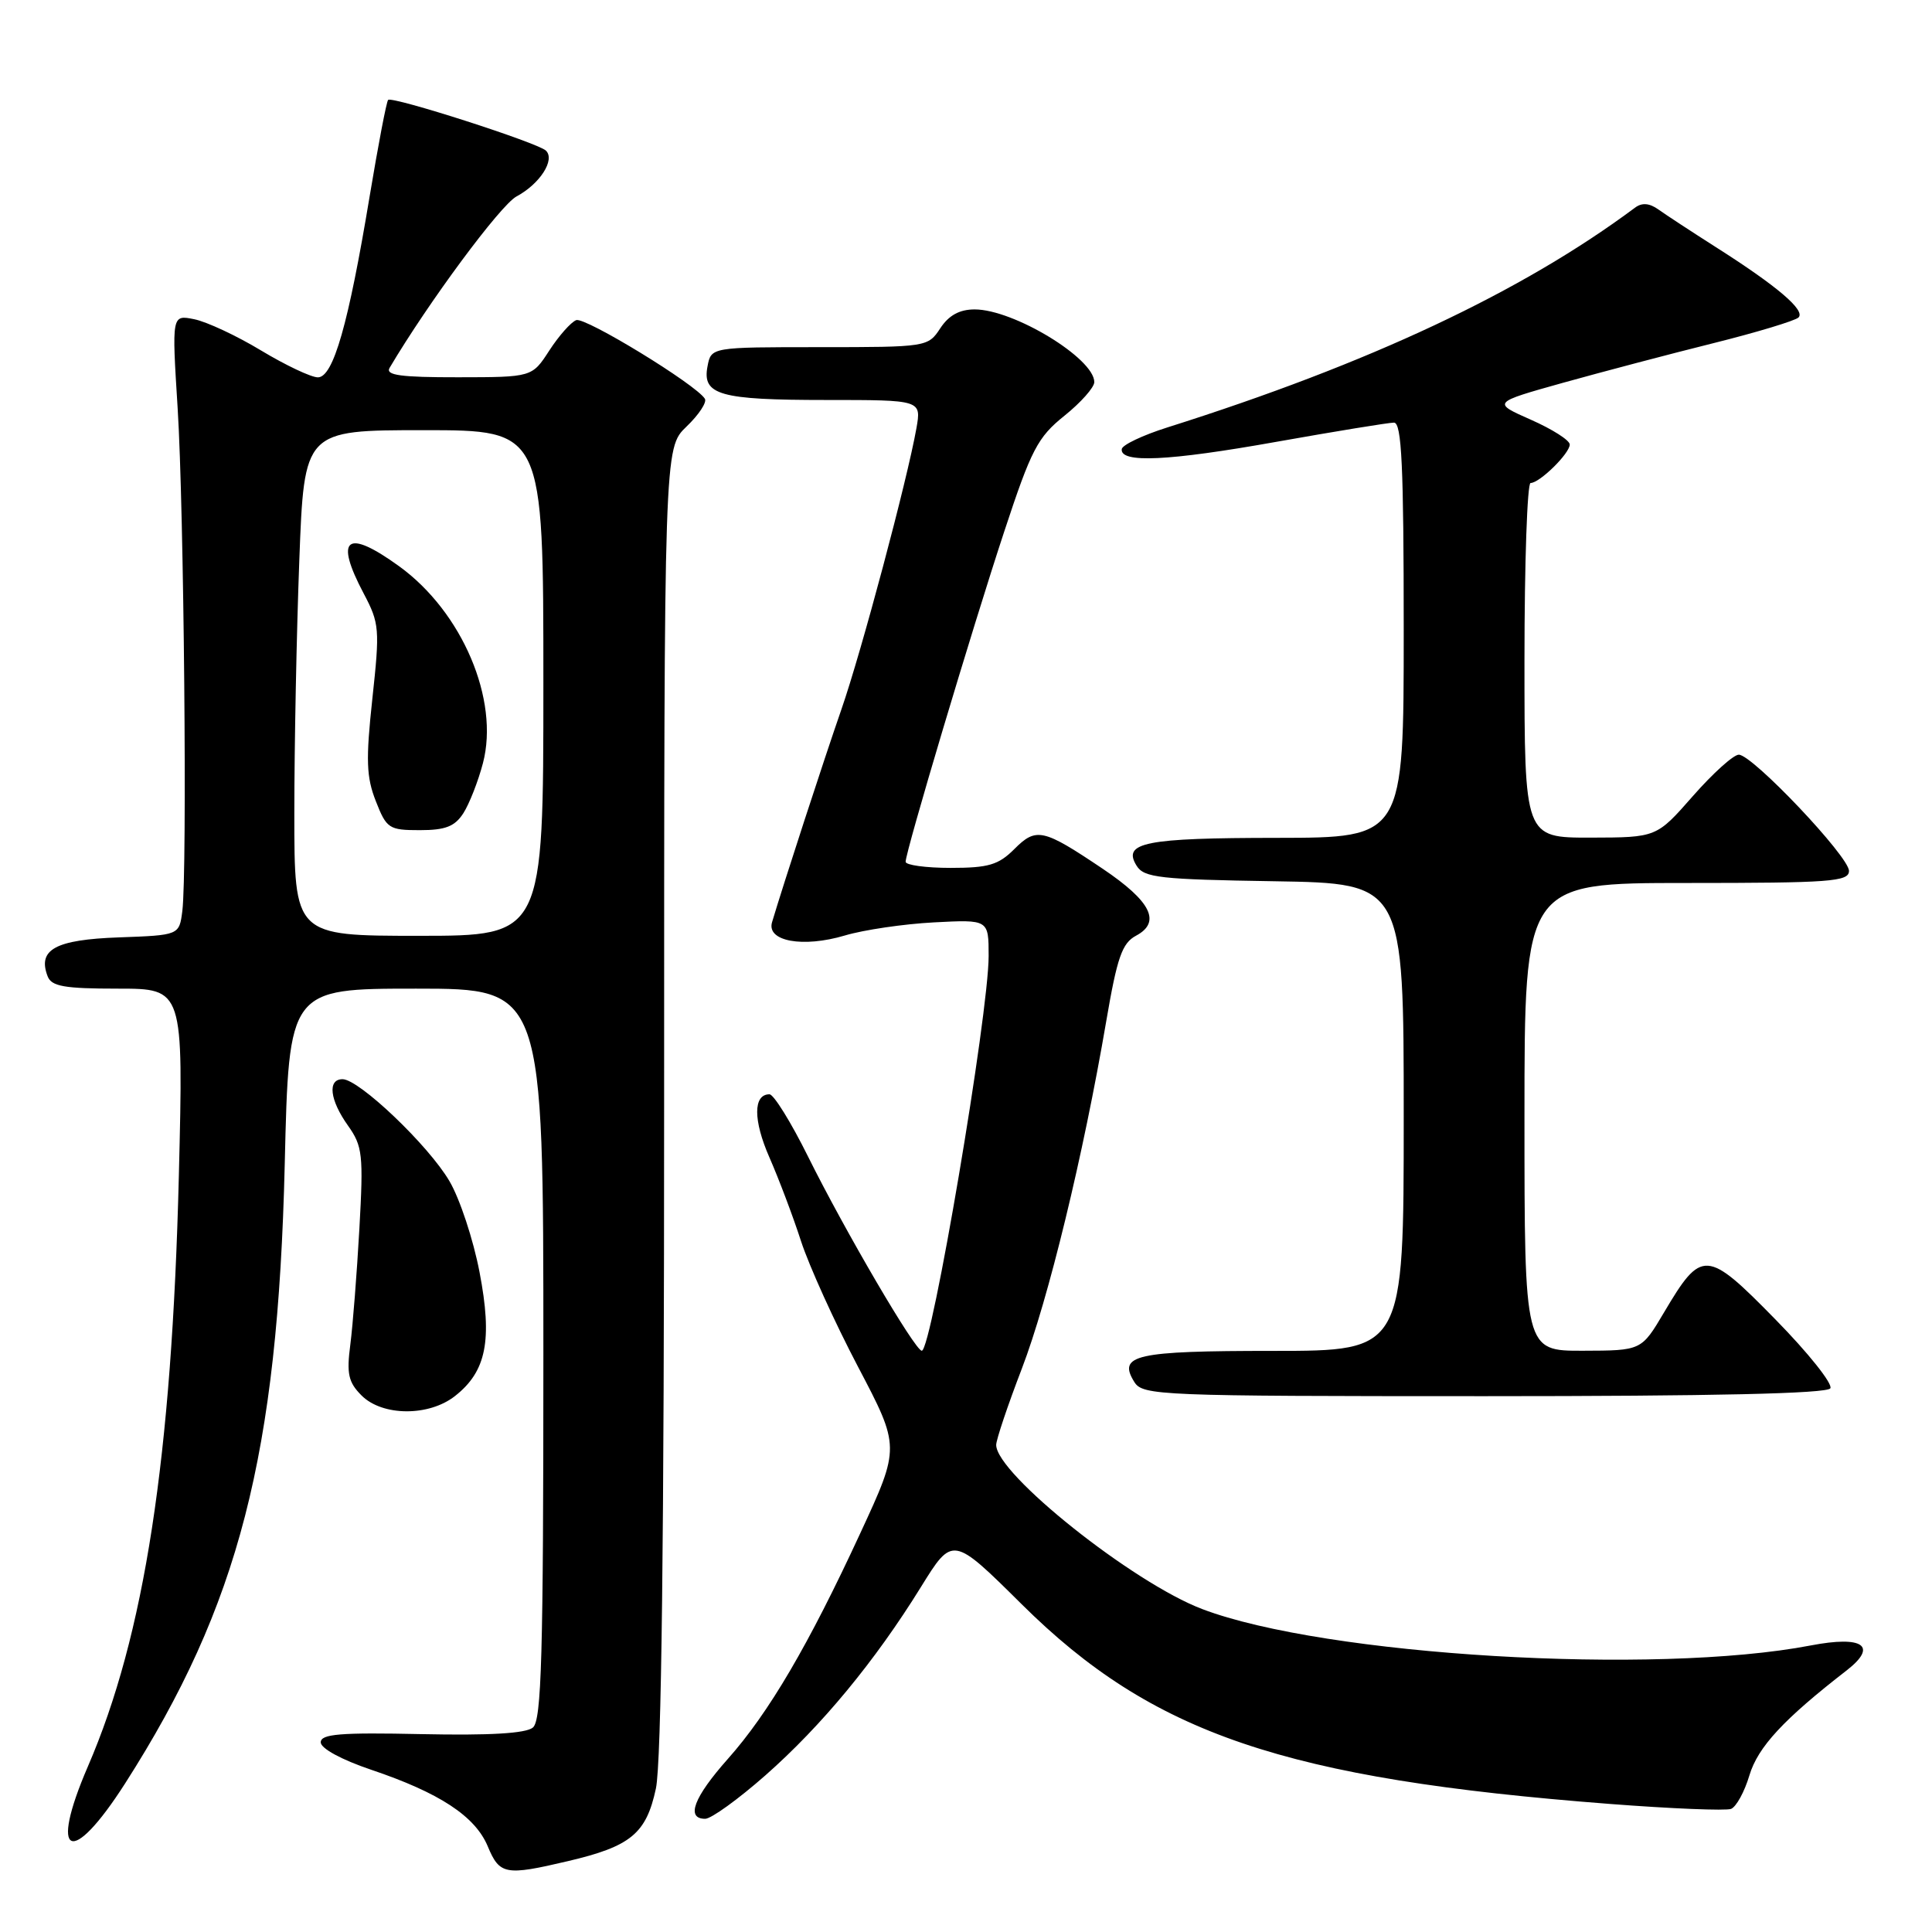 <?xml version="1.0" encoding="UTF-8" standalone="no"?>
<!DOCTYPE svg PUBLIC "-//W3C//DTD SVG 1.1//EN" "http://www.w3.org/Graphics/SVG/1.1/DTD/svg11.dtd" >
<svg xmlns="http://www.w3.org/2000/svg" xmlns:xlink="http://www.w3.org/1999/xlink" version="1.1" viewBox="0 0 256 256">
 <g >
 <path fill="currentColor"
d=" M 75.21 246.62 C 83.58 244.66 85.63 242.97 86.91 236.99 C 87.65 233.54 88.00 204.15 88.00 145.64 C 88.00 59.37 88.00 59.37 90.96 56.53 C 92.59 54.97 93.69 53.31 93.40 52.84 C 92.23 50.95 77.53 41.97 76.35 42.42 C 75.65 42.69 74.05 44.50 72.79 46.44 C 70.50 49.98 70.50 49.98 60.69 49.99 C 53.11 50.00 51.05 49.72 51.62 48.75 C 56.73 40.11 66.31 27.17 68.44 26.03 C 71.54 24.37 73.59 21.18 72.34 19.96 C 71.28 18.92 51.96 12.71 51.43 13.24 C 51.21 13.45 50.11 19.23 48.97 26.07 C 46.17 42.96 44.16 50.00 42.12 50.00 C 41.23 50.00 37.85 48.40 34.61 46.45 C 31.37 44.49 27.38 42.63 25.74 42.30 C 22.76 41.70 22.76 41.70 23.54 54.10 C 24.38 67.47 24.82 115.44 24.16 120.71 C 23.75 123.92 23.75 123.92 15.73 124.21 C 7.33 124.51 4.95 125.82 6.31 129.36 C 6.82 130.70 8.50 131.00 15.62 131.00 C 24.31 131.00 24.31 131.00 23.70 155.75 C 22.77 193.23 19.16 216.69 11.64 234.08 C 6.43 246.15 9.42 247.50 16.58 236.31 C 31.66 212.73 36.81 192.76 37.73 154.25 C 38.28 131.00 38.28 131.00 55.14 131.00 C 72.00 131.00 72.00 131.00 72.00 179.38 C 72.00 219.49 71.76 227.95 70.61 228.91 C 69.67 229.69 64.88 229.97 55.86 229.78 C 45.06 229.55 42.50 229.76 42.50 230.87 C 42.50 231.68 45.27 233.18 49.18 234.50 C 58.23 237.55 62.96 240.65 64.63 244.65 C 66.20 248.42 66.97 248.56 75.21 246.62 Z  M 101.41 235.25 C 108.88 228.67 115.94 220.12 122.02 210.30 C 126.23 203.50 126.23 203.50 135.37 212.56 C 152.71 229.76 170.22 235.71 213.30 239.03 C 221.45 239.66 228.67 239.95 229.37 239.69 C 230.06 239.42 231.16 237.42 231.81 235.23 C 232.94 231.48 236.34 227.81 244.70 221.33 C 248.87 218.09 246.86 216.70 239.94 218.03 C 219.28 222.00 175.56 219.39 159.30 213.21 C 150.11 209.72 132.00 195.29 132.00 191.46 C 132.00 190.77 133.53 186.22 135.40 181.35 C 138.90 172.22 143.54 153.13 146.58 135.33 C 148.03 126.84 148.68 124.97 150.54 123.98 C 153.90 122.18 152.52 119.43 146.12 115.12 C 138.19 109.79 137.31 109.60 134.40 112.51 C 132.30 114.61 130.97 115.00 125.95 115.00 C 122.68 115.00 120.00 114.63 120.00 114.19 C 120.00 112.84 128.81 83.33 133.08 70.39 C 136.65 59.56 137.49 57.94 141.04 55.09 C 143.22 53.34 145.00 51.33 145.00 50.63 C 145.00 47.49 134.32 41.00 129.15 41.00 C 127.14 41.00 125.72 41.78 124.59 43.50 C 122.97 45.97 122.81 46.00 108.59 46.00 C 94.23 46.00 94.23 46.00 93.75 48.54 C 93.02 52.34 95.35 53.00 109.48 53.00 C 122.09 53.00 122.09 53.00 121.43 56.75 C 120.21 63.63 114.13 86.41 111.49 94.00 C 109.22 100.53 103.79 117.19 102.30 122.20 C 101.55 124.73 106.39 125.61 111.94 123.96 C 114.45 123.21 119.76 122.43 123.75 122.22 C 131.00 121.84 131.00 121.84 131.00 126.67 C 131.00 134.38 123.44 179.02 122.14 178.98 C 121.24 178.96 111.97 163.12 107.07 153.25 C 104.82 148.71 102.52 145.00 101.96 145.00 C 99.79 145.00 99.79 148.44 101.95 153.36 C 103.19 156.19 105.08 161.18 106.14 164.46 C 107.21 167.74 110.60 175.22 113.68 181.08 C 119.28 191.74 119.28 191.74 114.01 203.12 C 107.13 218.00 101.88 226.95 96.43 233.08 C 91.92 238.16 90.85 241.00 93.44 241.00 C 94.24 241.00 97.82 238.41 101.41 235.25 Z  M 60.29 184.98 C 64.45 181.72 65.27 177.57 63.54 168.56 C 62.72 164.27 60.93 158.84 59.55 156.50 C 56.79 151.78 47.58 143.00 45.39 143.00 C 43.37 143.00 43.69 145.75 46.11 149.15 C 48.04 151.87 48.17 152.99 47.62 162.81 C 47.29 168.69 46.75 175.60 46.42 178.16 C 45.91 182.04 46.16 183.16 47.91 184.91 C 50.67 187.67 56.83 187.71 60.29 184.98 Z  M 242.53 183.96 C 242.88 183.38 239.61 179.27 235.25 174.83 C 226.13 165.52 225.48 165.48 220.50 173.89 C 217.50 178.96 217.50 178.96 209.75 178.98 C 202.00 179.00 202.00 179.00 202.00 148.00 C 202.00 117.00 202.00 117.00 223.50 117.00 C 242.53 117.00 245.00 116.82 245.00 115.40 C 245.00 113.49 232.21 100.00 230.40 100.00 C 229.70 100.00 226.96 102.47 224.31 105.49 C 219.50 110.97 219.50 110.97 210.75 110.99 C 202.00 111.00 202.00 111.00 202.00 87.50 C 202.00 74.57 202.37 64.00 202.81 64.00 C 204.01 64.00 208.00 60.08 208.00 58.90 C 208.00 58.34 205.69 56.87 202.86 55.62 C 197.72 53.35 197.72 53.35 207.11 50.72 C 212.28 49.28 221.22 46.92 227.00 45.48 C 232.78 44.04 237.86 42.50 238.31 42.07 C 239.27 41.13 235.50 37.92 227.38 32.76 C 224.15 30.70 220.71 28.45 219.75 27.76 C 218.56 26.91 217.57 26.83 216.66 27.51 C 201.66 38.68 181.45 48.18 154.64 56.65 C 151.42 57.67 148.72 58.95 148.64 59.50 C 148.37 61.40 154.80 61.10 169.09 58.55 C 176.97 57.15 184.00 56.00 184.71 56.00 C 185.73 56.00 186.00 61.71 186.00 83.50 C 186.00 111.00 186.00 111.00 169.25 111.02 C 151.70 111.03 148.68 111.63 150.61 114.72 C 151.59 116.30 153.69 116.53 168.86 116.77 C 186.00 117.05 186.00 117.05 186.00 148.02 C 186.00 179.00 186.00 179.00 168.70 179.00 C 150.42 179.00 148.06 179.53 150.31 183.13 C 151.43 184.91 153.60 185.00 196.68 185.00 C 227.02 185.00 242.09 184.66 242.53 183.96 Z  M 39.00 107.75 C 39.00 98.81 39.30 83.74 39.66 74.25 C 40.31 57.00 40.31 57.00 56.16 57.00 C 72.00 57.00 72.00 57.00 72.00 90.50 C 72.00 124.00 72.00 124.00 55.50 124.00 C 39.00 124.00 39.00 124.00 39.00 107.75 Z  M 61.40 107.75 C 62.19 106.51 63.36 103.53 63.99 101.13 C 66.20 92.74 61.25 81.09 52.90 75.04 C 45.91 69.98 44.27 71.24 48.20 78.66 C 50.28 82.60 50.34 83.35 49.34 92.57 C 48.46 100.71 48.54 102.96 49.80 106.16 C 51.22 109.79 51.54 110.00 55.63 110.00 C 59.02 110.00 60.27 109.51 61.40 107.75 Z "/>
</g>
</svg>